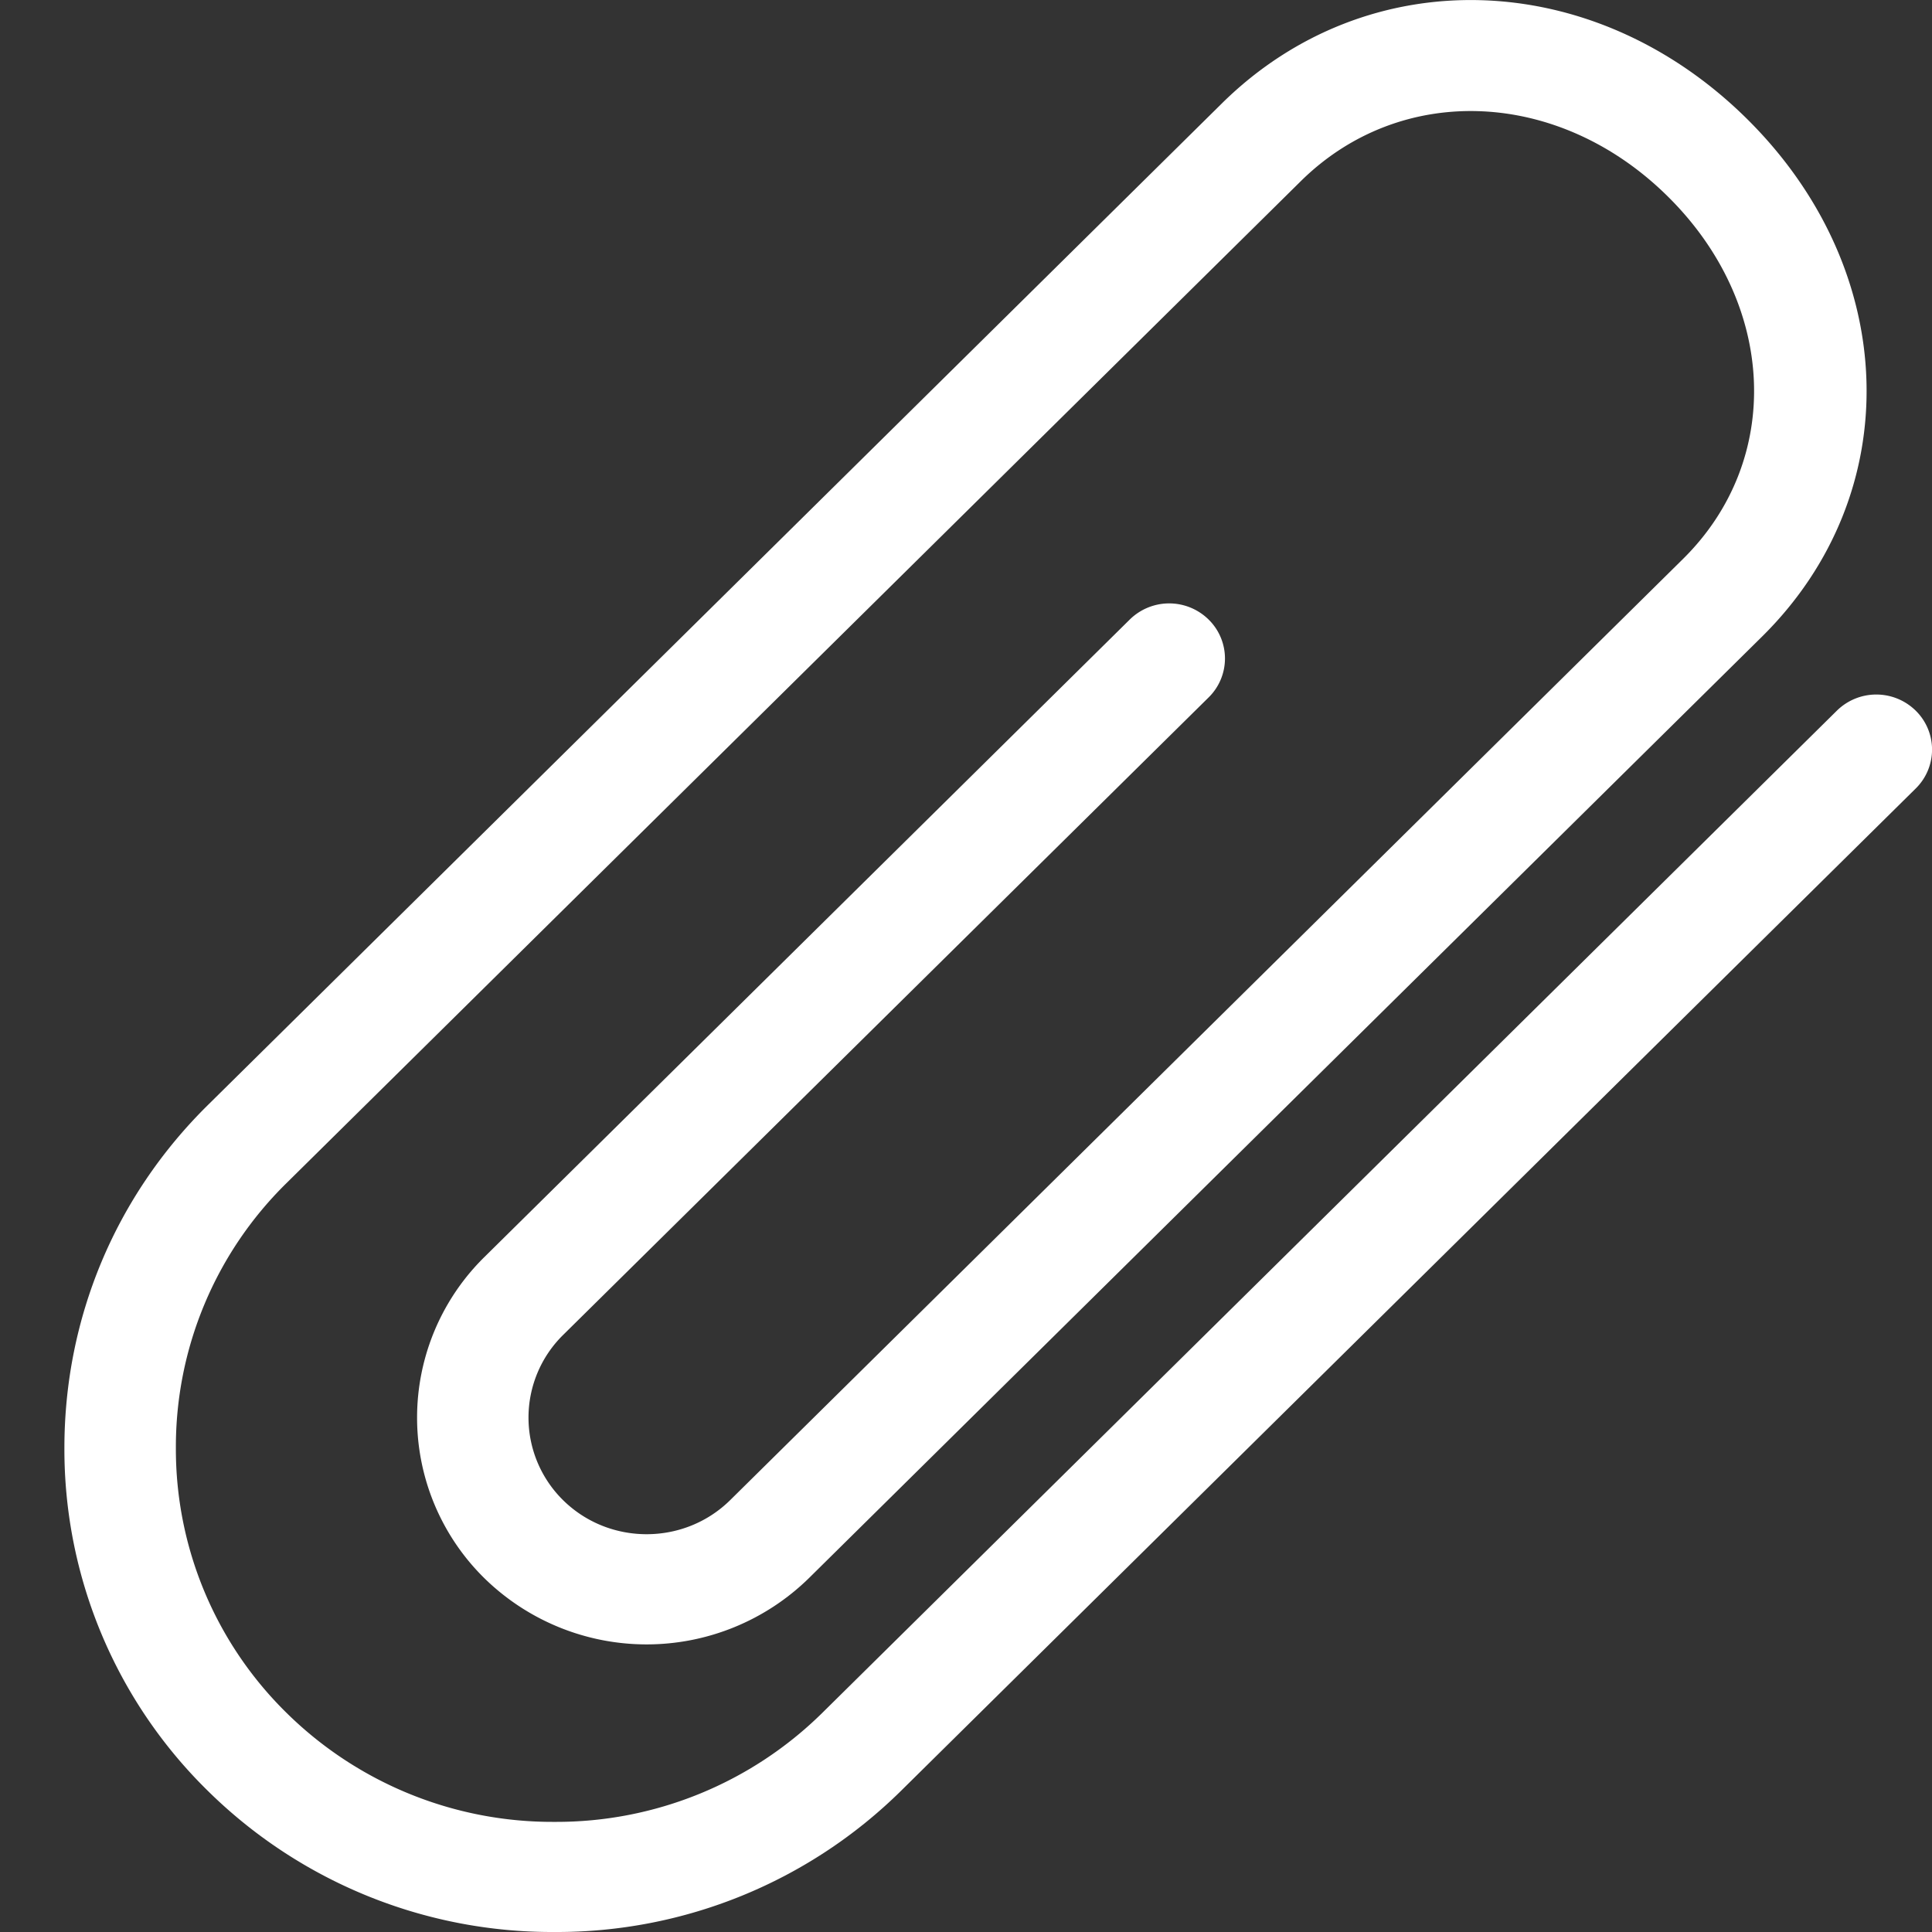 <svg width="30" height="30" fill="none" xmlns="http://www.w3.org/2000/svg"><rect width="100%" height="100%" fill="#333333" stroke="none"/><path d="M8.609 30a7.61 7.61 0 01-5.386-2.196A7.426 7.426 0 011 22.484c0-2.015.79-3.904 2.223-5.32l15.752-15.56C21.23-.62 24.731-.52 27.121 1.84c2.39 2.36 2.493 5.82.239 8.046L12.562 24.504a3.601 3.601 0 01-5.043 0 3.497 3.497 0 010-4.982L17.543 9.62a.873.873 0 011.224 0 .847.847 0 010 1.21l-10.024 9.9a1.8 1.8 0 000 2.564c.716.706 1.88.705 2.595 0L26.136 8.677c1.555-1.537 1.453-3.957-.24-5.628-1.691-1.672-4.14-1.773-5.697-.236L4.447 18.373a5.736 5.736 0 00-1.716 4.11 5.74 5.74 0 001.716 4.112A5.88 5.88 0 008.61 28.29a5.88 5.88 0 004.161-1.695l15.752-15.56a.873.873 0 011.224 0 .847.847 0 010 1.209l-15.752 15.56A7.61 7.61 0 018.61 30z" fill="#fff"/></svg>